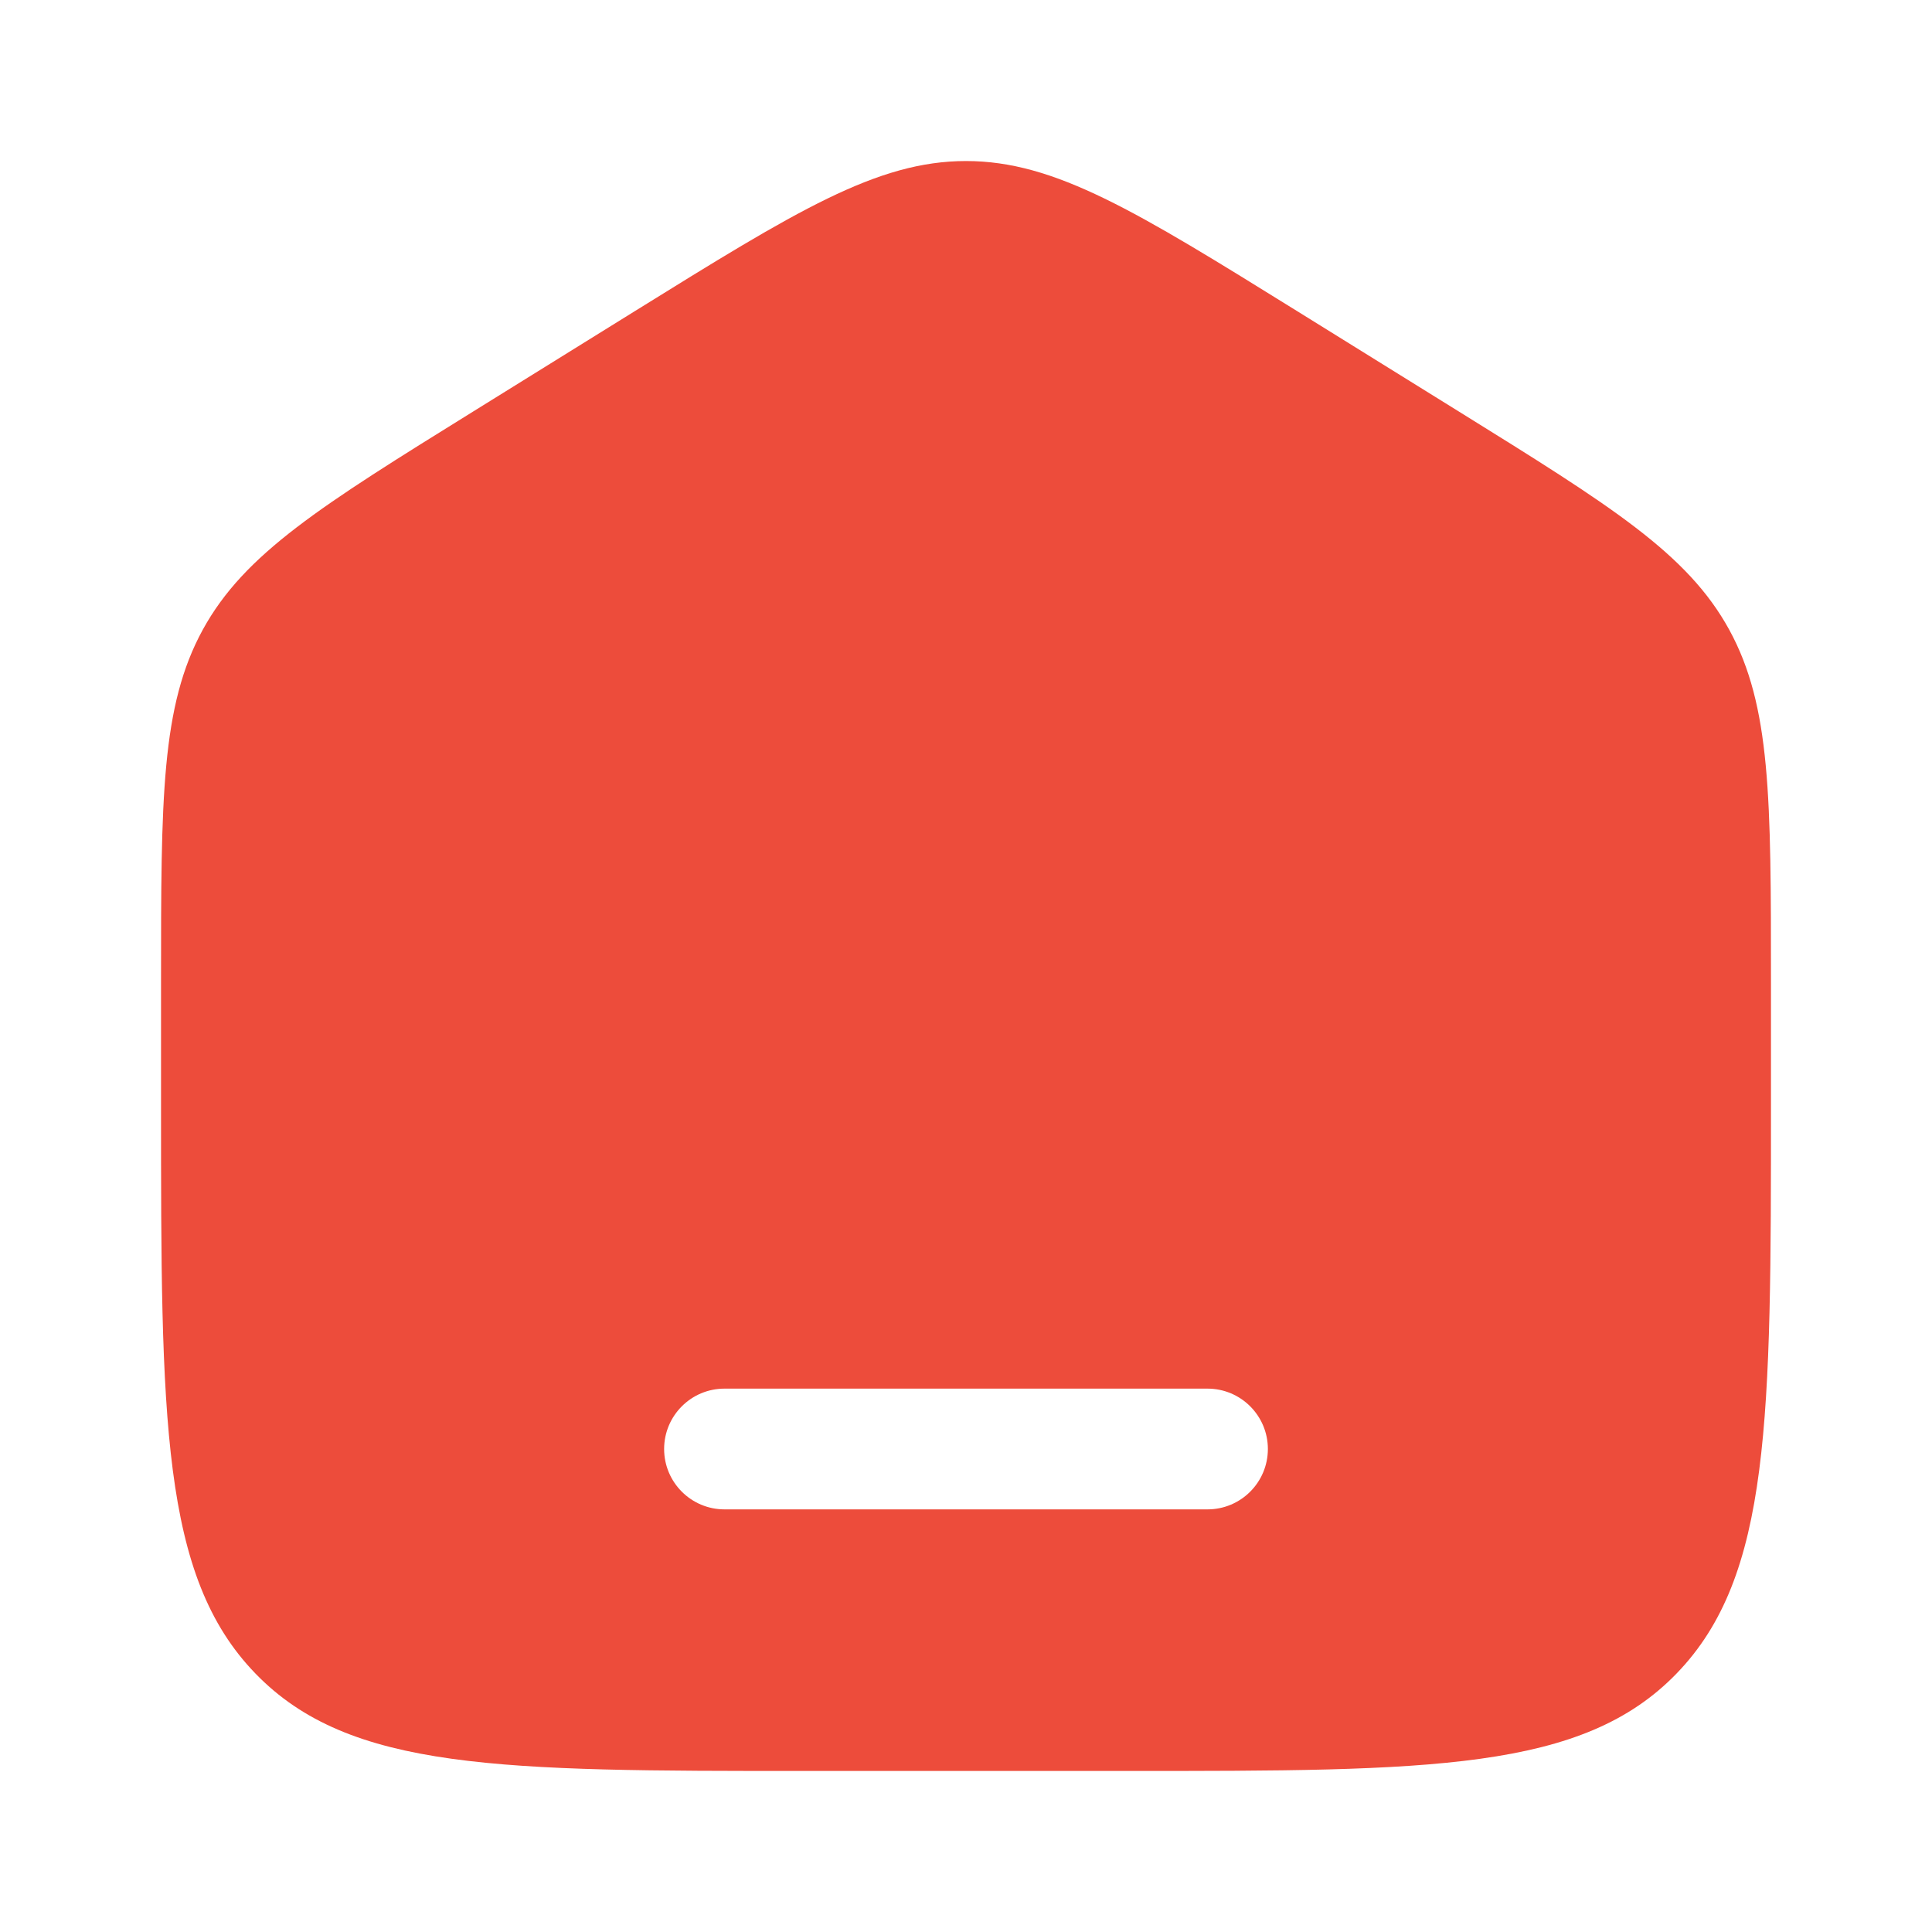 <svg width="20" height="20" viewBox="0 0 20 20" fill="none" xmlns="http://www.w3.org/2000/svg">
<path fill-rule="evenodd" clip-rule="evenodd" d="M2.099 6.519C1.667 7.309 1.667 8.263 1.667 10.17V11.438C1.667 14.688 1.667 16.314 2.643 17.323C3.619 18.333 5.191 18.333 8.333 18.333H11.667C14.809 18.333 16.381 18.333 17.357 17.323C18.333 16.314 18.333 14.688 18.333 11.438V10.17C18.333 8.263 18.333 7.309 17.901 6.519C17.468 5.729 16.677 5.238 15.097 4.257L13.43 3.222C11.759 2.185 10.923 1.667 10 1.667C9.077 1.667 8.241 2.185 6.57 3.222L4.903 4.257C3.322 5.238 2.532 5.729 2.099 6.519ZM7.5 14.375C7.155 14.375 6.875 14.655 6.875 15C6.875 15.345 7.155 15.625 7.5 15.625H12.5C12.845 15.625 13.125 15.345 13.125 15C13.125 14.655 12.845 14.375 12.5 14.375H7.5Z" fill="#ED4C3B"/>
</svg>
